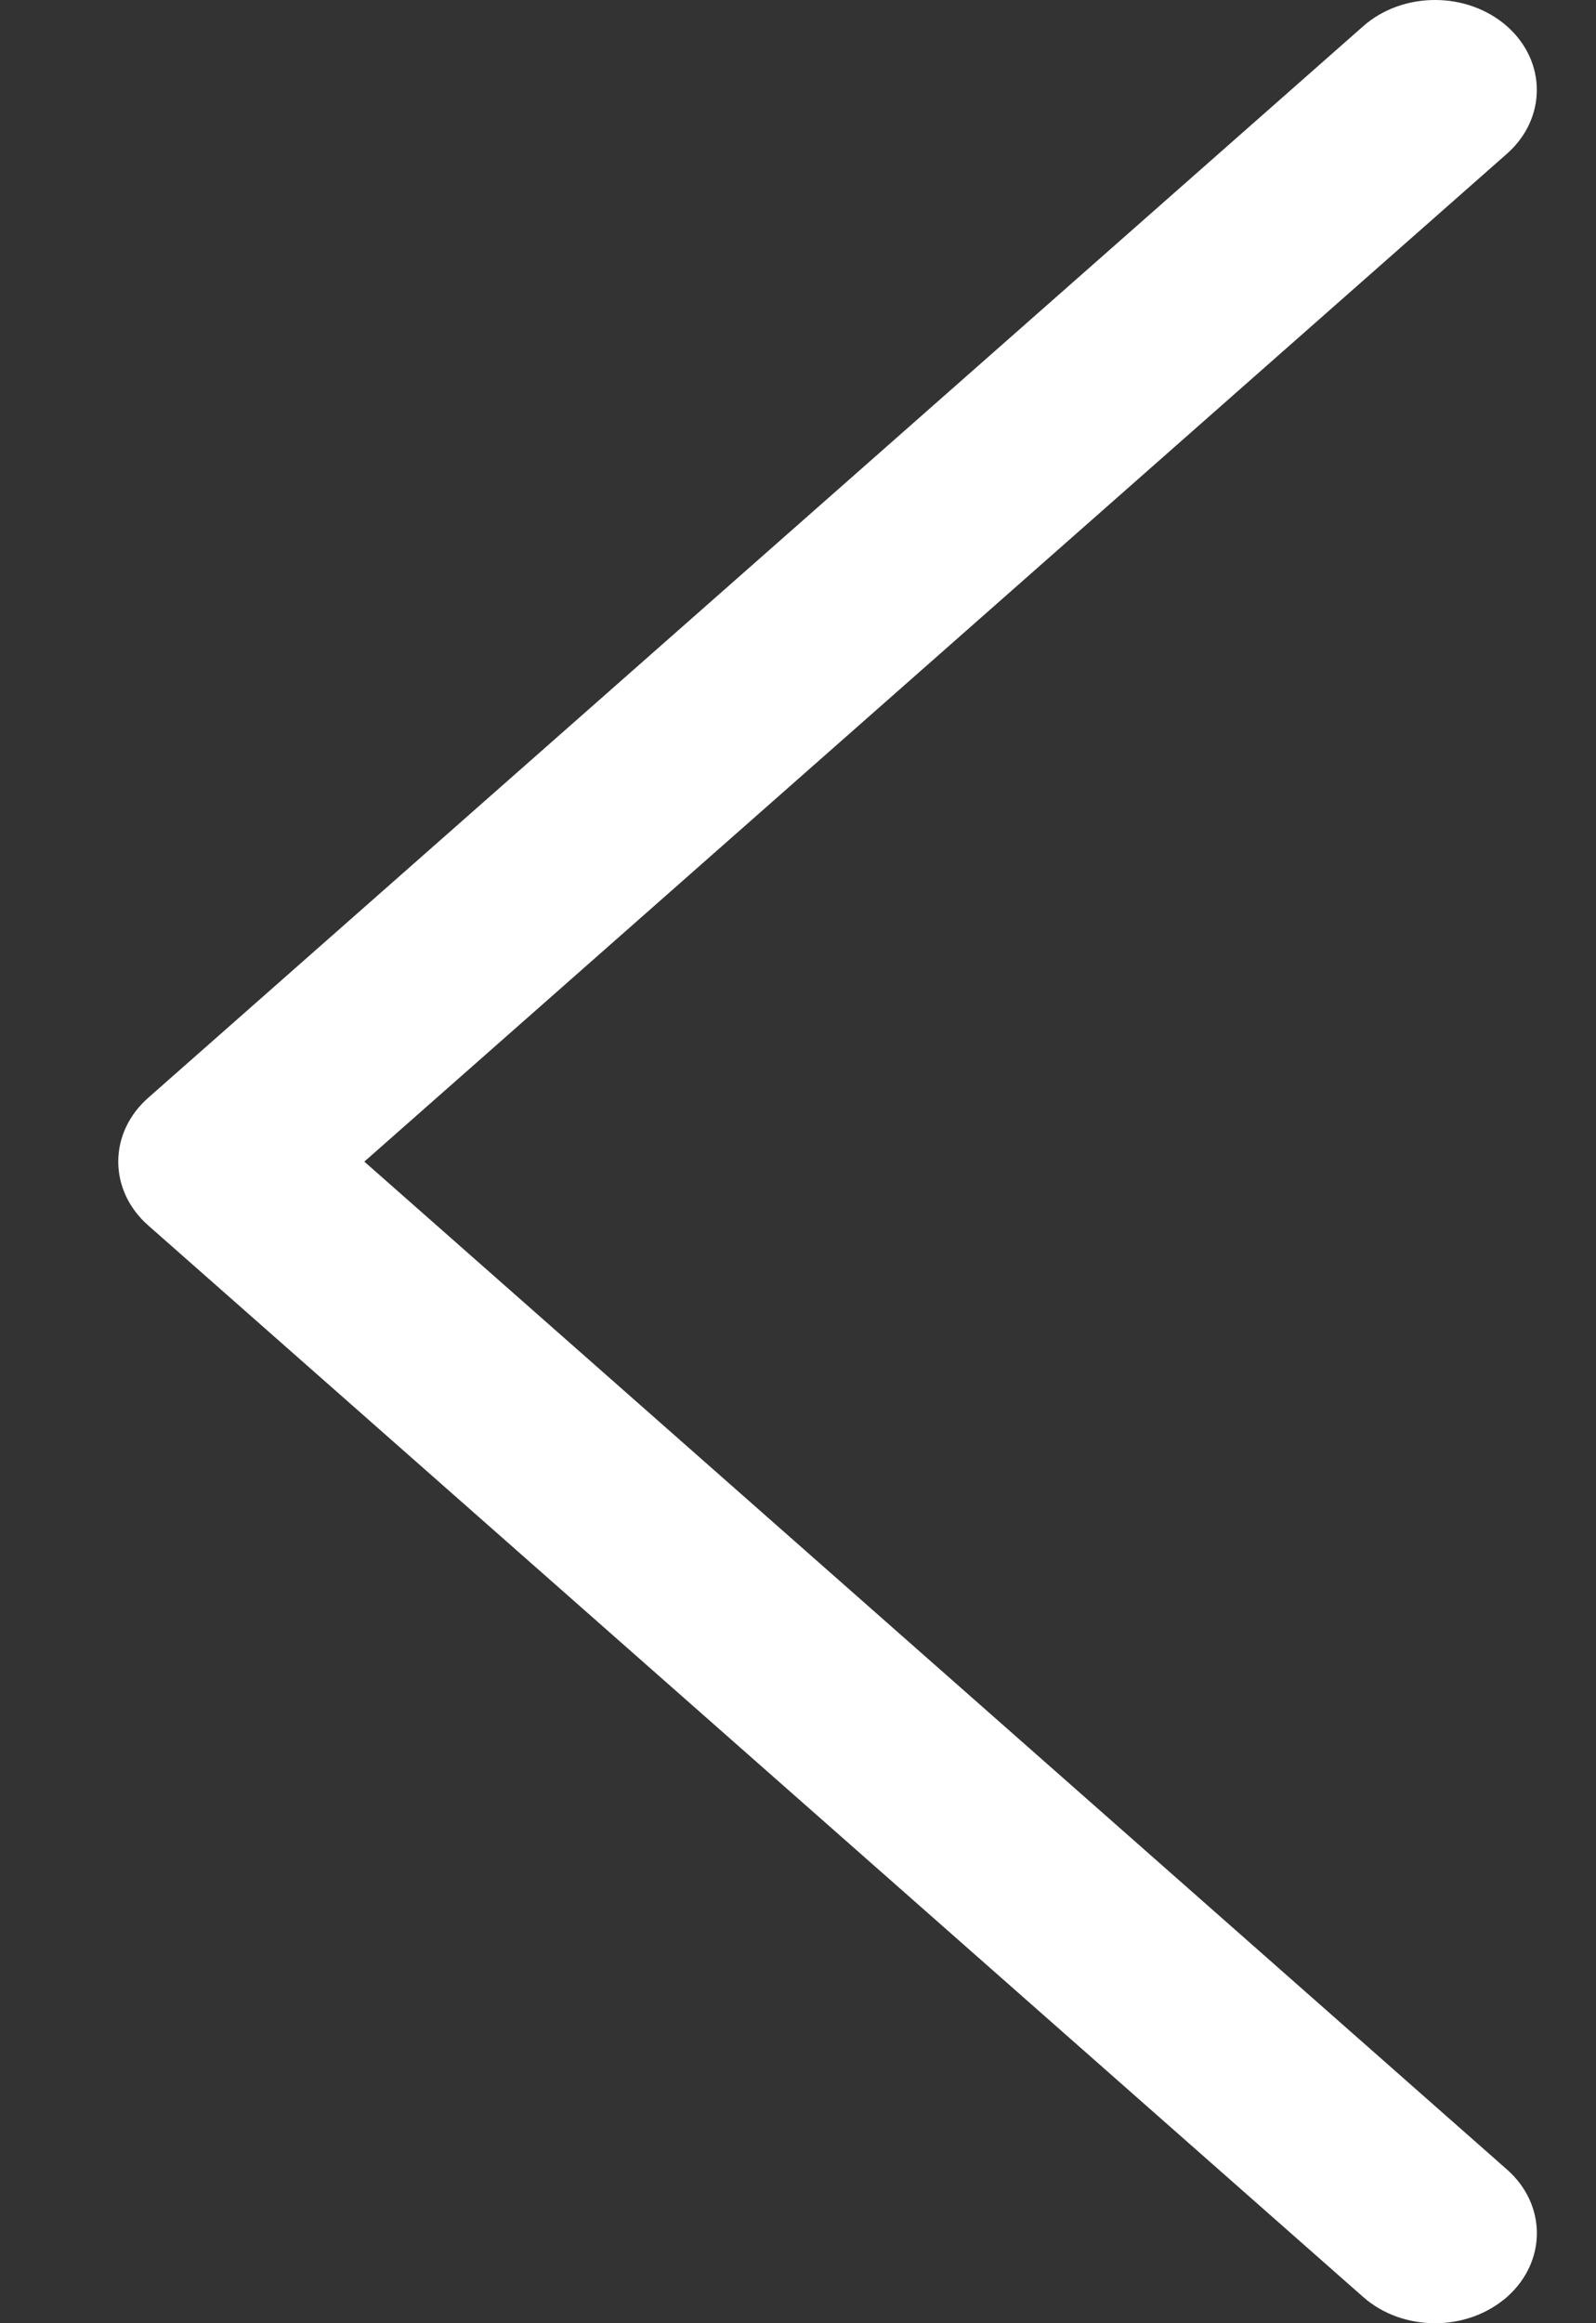 <?xml version="1.0" encoding="UTF-8"?>
<svg width="11px" height="16px" viewBox="0 0 11 16" version="1.1" xmlns="http://www.w3.org/2000/svg" xmlns:xlink="http://www.w3.org/1999/xlink">
    <rect x="0" y="0" width="11" height="16" fill="#333333" stroke="none"/>
    <title>next copy</title>
    <g id="Main.Landing" stroke="none" stroke-width="1" fill="none" fill-rule="evenodd">
        <g id="Home-Landing-Final" transform="translate(-134, -4293)" fill="#FFFFFF" fill-rule="nonzero">
            <g id="Group-23" transform="translate(-46, -632)">
                <g id="next-copy" transform="translate(185.5, 4933) scale(-1, 1) translate(-185.5, -4933) translate(180, 4925)">
                    <path d="M9.979,7.561 L1.605,0.181 C1.331,-0.061 0.886,-0.06 0.612,0.182 C0.339,0.425 0.34,0.817 0.614,1.059 L8.489,8 L0.614,14.941 C0.339,15.183 0.339,15.575 0.612,15.818 C0.75,15.939 0.929,16 1.109,16 C1.289,16 1.468,15.94 1.605,15.819 L9.979,8.439 C10.111,8.323 10.185,8.165 10.185,8 C10.185,7.835 10.111,7.677 9.979,7.561 Z" id="Path"></path>
                </g>
            </g>
        </g>
    </g>
</svg>